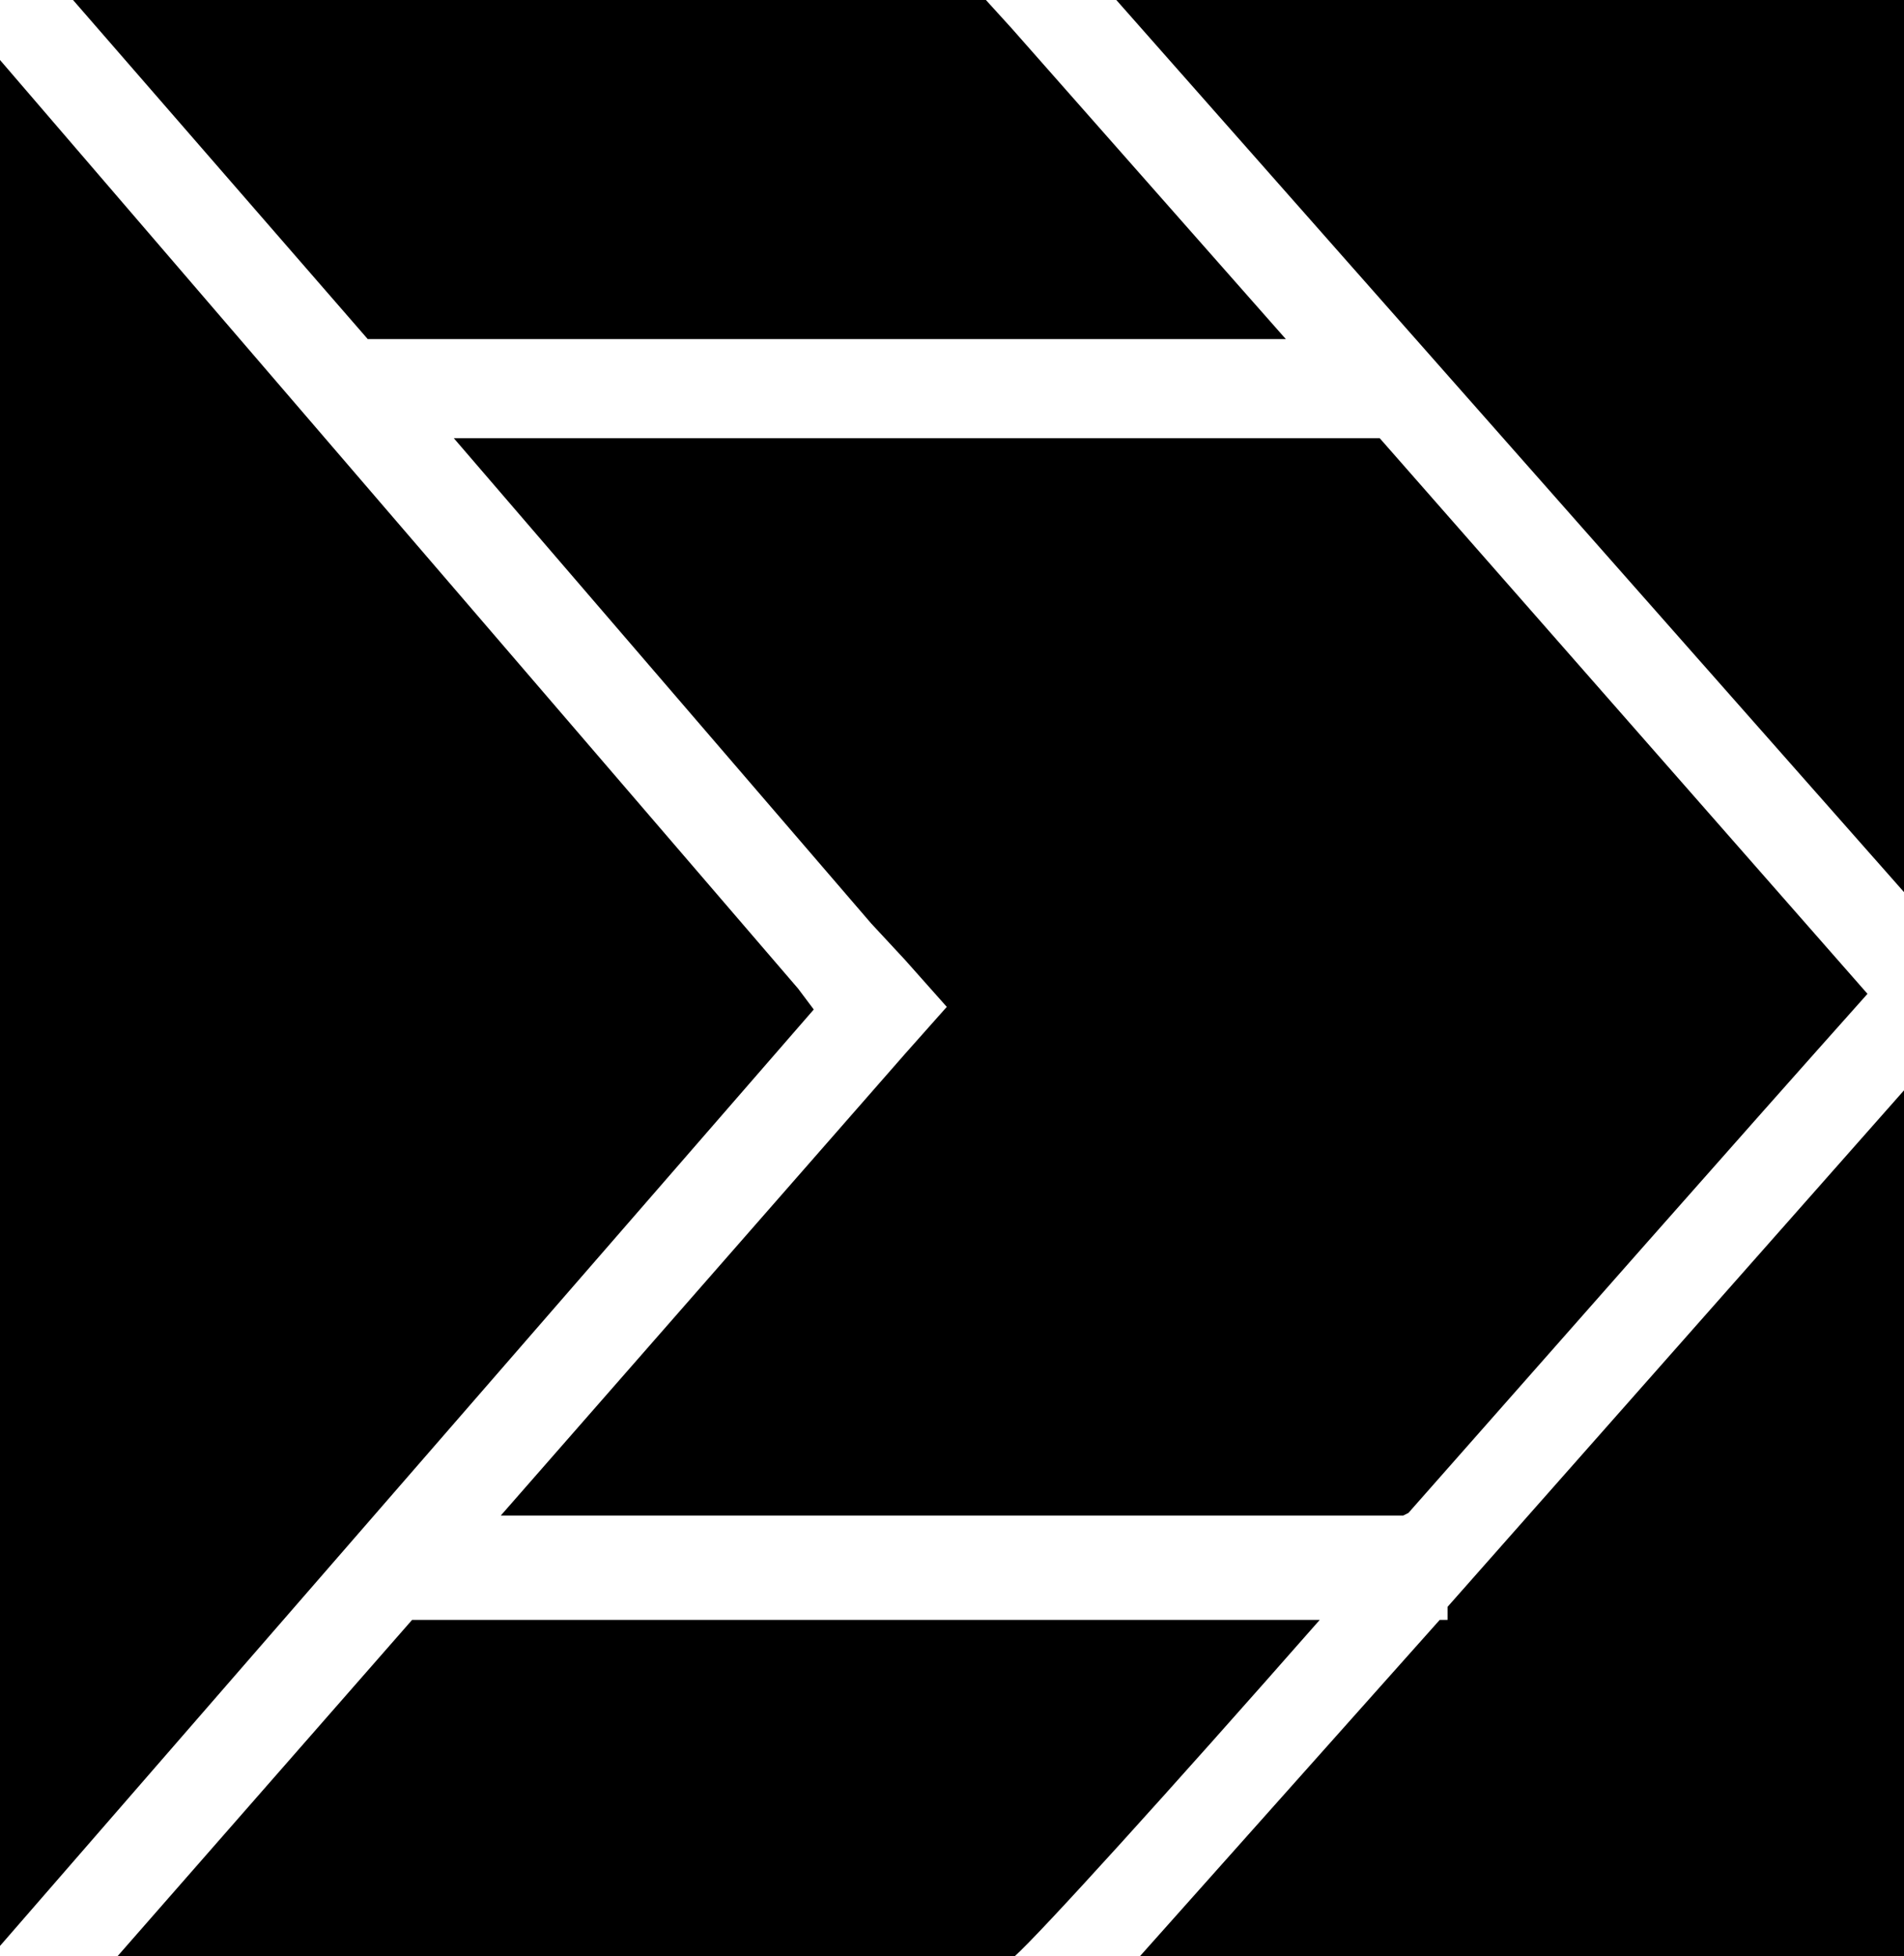 <?xml version='1.0' encoding='utf-8'?>
<svg xmlns='http://www.w3.org/2000/svg' viewBox='0 0 73 75' fill='currentColor'>
  <path d='M17.2,62.1h-1.4L4.5,75h34.4c1-0.9,5.9-6.3,11.7-12.9H17.2z'/>
  <polygon points='42.8,0 73,34.2 73,0'/>
  <path d='M54,58c6-6.8,12.6-14.3,17.6-19.9L52.9,16.8h-0.8H17.4l16,18.6l1.3,1.4l1.6,1.8l-1.6,1.8L19.2,58.1h34.6L54,58L54,58z'/>
  <polygon points='30.6,37.9 0,2.3 0,74.6 31.2,38.7'/>
  <polygon points='55.5,61.6 55.5,62.1 55.2,62.1 43.7,75 73,75 73,41.8'/>
  <polygon points='2.8,0 14.1,13 15.5,13 49.3,13 38.8,1.1 37.8,0'/>
</svg>
